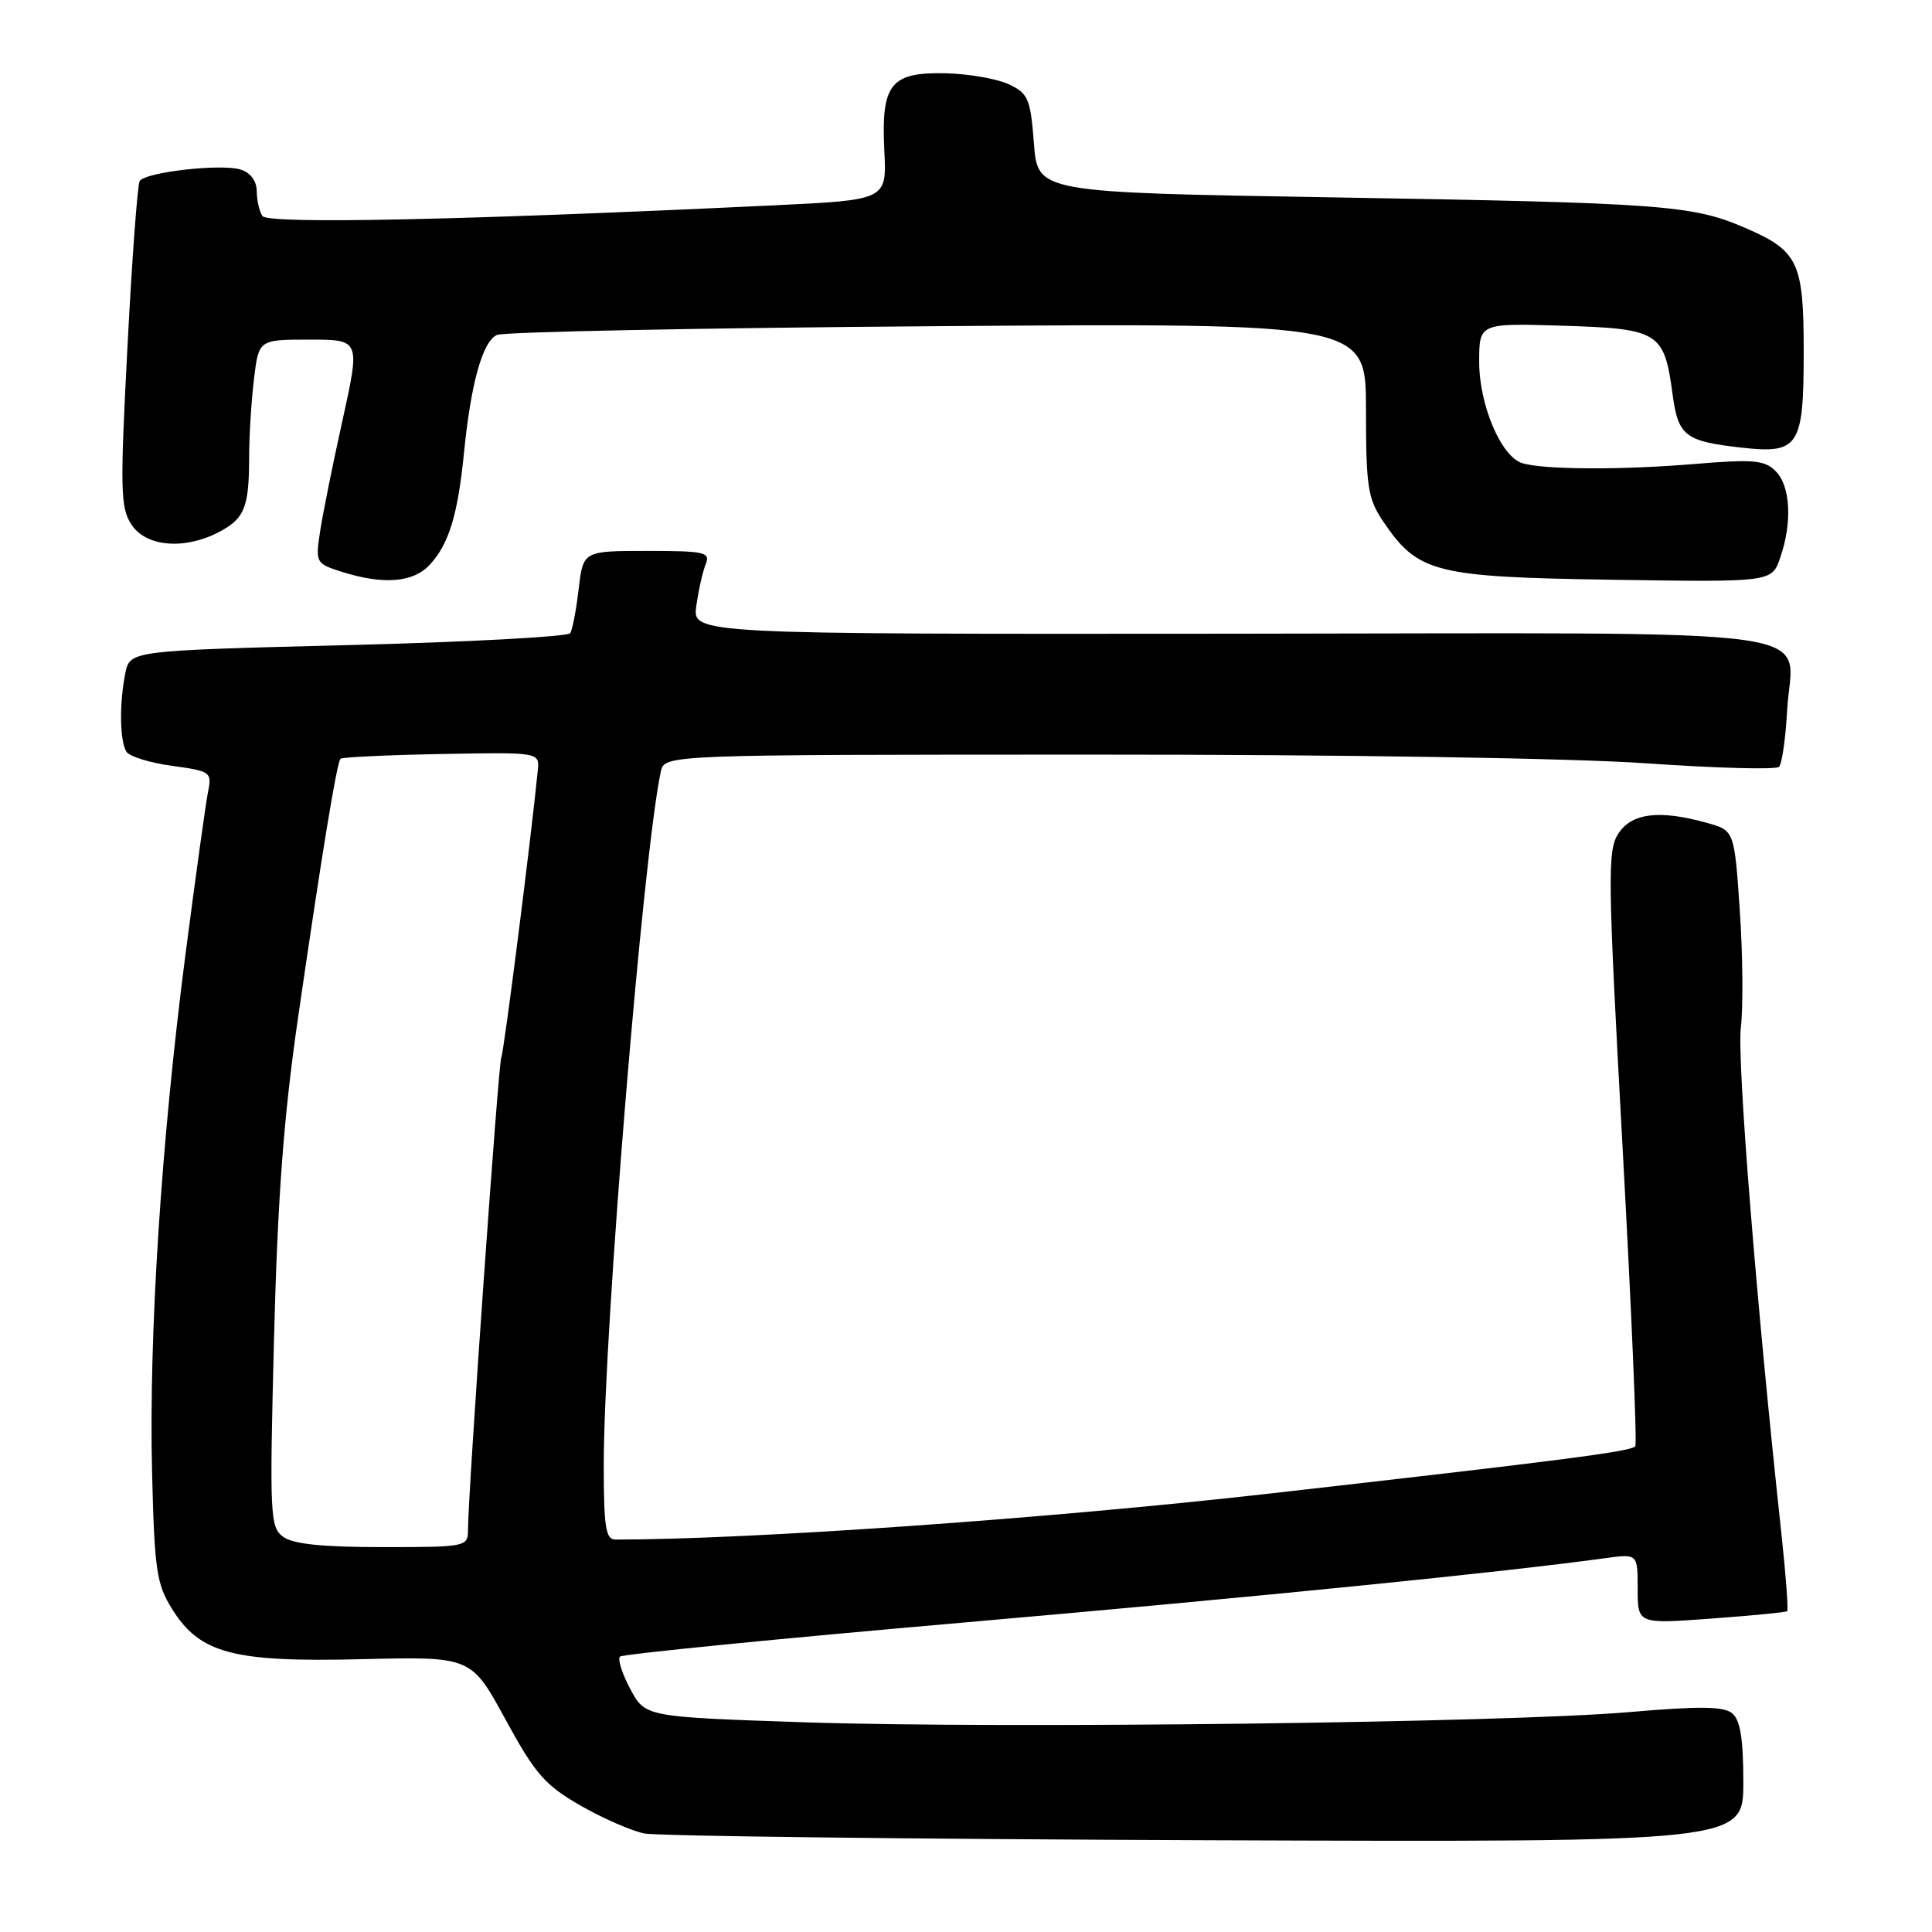 <?xml version="1.0" encoding="UTF-8" standalone="no"?>
<!DOCTYPE svg PUBLIC "-//W3C//DTD SVG 1.1//EN" "http://www.w3.org/Graphics/SVG/1.1/DTD/svg11.dtd" >
<svg xmlns="http://www.w3.org/2000/svg" xmlns:xlink="http://www.w3.org/1999/xlink" version="1.1" viewBox="0 0 256 256">
 <g >
 <path fill="currentColor"
d=" M 231.00 236.17 C 231.00 230.43 230.60 227.91 229.53 227.03 C 228.40 226.09 225.26 226.05 215.78 226.87 C 199.42 228.27 132.77 229.09 106.50 228.21 C 85.50 227.50 85.50 227.50 83.52 223.81 C 82.44 221.78 81.82 219.85 82.15 219.51 C 82.49 219.18 102.95 217.15 127.63 215.00 C 166.91 211.57 198.94 208.36 212.75 206.46 C 217.00 205.88 217.00 205.88 217.00 210.53 C 217.00 215.19 217.00 215.19 226.75 214.47 C 232.11 214.08 236.64 213.64 236.81 213.49 C 236.98 213.33 236.64 208.78 236.06 203.35 C 232.75 172.89 230.15 140.50 230.67 136.17 C 230.99 133.44 230.93 126.45 230.53 120.63 C 229.81 110.04 229.81 110.04 226.16 109.03 C 219.88 107.28 216.23 107.72 214.45 110.44 C 212.98 112.67 213.03 116.06 215.00 152.03 C 216.18 173.56 216.94 191.39 216.68 191.65 C 215.98 192.35 207.14 193.49 168.00 197.93 C 138.85 201.23 99.46 204.00 81.54 204.00 C 80.26 204.00 80.00 202.34 80.00 194.08 C 80.00 176.48 85.20 113.25 87.56 102.25 C 88.04 100.00 88.04 100.00 144.77 99.99 C 178.19 99.98 208.39 100.46 218.26 101.15 C 227.47 101.79 235.33 102.00 235.73 101.61 C 236.12 101.21 236.60 97.88 236.80 94.20 C 237.40 82.82 245.18 83.90 163.10 83.97 C 91.73 84.03 91.73 84.03 92.27 80.26 C 92.56 78.19 93.12 75.71 93.51 74.75 C 94.15 73.17 93.41 73.00 85.75 73.00 C 77.28 73.00 77.28 73.00 76.68 78.02 C 76.36 80.79 75.85 83.43 75.56 83.90 C 75.28 84.36 62.03 85.08 46.12 85.48 C 17.21 86.21 17.21 86.21 16.60 89.23 C 15.79 93.30 15.87 98.25 16.77 99.63 C 17.17 100.25 19.89 101.08 22.81 101.48 C 27.89 102.17 28.09 102.32 27.58 104.85 C 27.28 106.31 25.93 116.05 24.57 126.51 C 21.37 151.22 19.71 176.88 20.15 195.00 C 20.46 207.98 20.74 209.88 22.77 213.15 C 26.48 219.11 30.83 220.27 47.97 219.85 C 62.44 219.50 62.44 219.50 66.97 227.82 C 70.91 235.05 72.20 236.53 76.87 239.22 C 79.82 240.91 83.64 242.59 85.36 242.94 C 87.07 243.29 120.55 243.69 159.74 243.84 C 231.00 244.10 231.00 244.10 231.00 236.17 Z  M 56.94 74.84 C 59.47 72.12 60.66 68.25 61.48 60.00 C 62.40 50.76 63.94 45.25 65.85 44.38 C 66.76 43.97 93.04 43.45 124.25 43.22 C 181.00 42.81 181.00 42.81 181.00 54.26 C 181.00 64.48 181.24 66.06 183.25 69.05 C 187.88 75.91 190.04 76.46 213.63 76.82 C 234.76 77.14 234.76 77.14 235.88 73.92 C 237.50 69.26 237.26 64.40 235.29 62.44 C 233.82 60.96 232.38 60.83 224.54 61.48 C 214.85 62.29 204.60 62.24 201.73 61.38 C 198.92 60.54 196.00 53.70 196.00 47.95 C 196.00 42.82 196.00 42.82 207.08 43.16 C 219.81 43.55 220.53 44.00 221.62 52.21 C 222.36 57.77 223.26 58.47 230.73 59.31 C 238.36 60.17 239.00 59.19 239.00 46.65 C 239.00 34.69 238.31 33.24 231.16 30.16 C 224.21 27.17 220.28 26.89 176.50 26.15 C 137.50 25.50 137.50 25.50 137.00 19.01 C 136.55 13.10 136.25 12.39 133.70 11.18 C 132.16 10.45 128.40 9.79 125.34 9.71 C 117.99 9.54 116.74 11.11 117.18 20.00 C 117.50 26.50 117.50 26.50 102.50 27.21 C 61.13 29.18 35.48 29.72 34.77 28.62 C 34.36 28.00 34.02 26.52 34.02 25.32 C 34.01 23.98 33.18 22.87 31.89 22.47 C 29.34 21.66 19.24 22.80 18.51 23.99 C 18.22 24.45 17.49 34.33 16.89 45.93 C 15.90 64.92 15.95 67.28 17.42 69.51 C 19.33 72.44 24.38 72.89 28.93 70.54 C 32.39 68.75 33.00 67.28 33.01 60.67 C 33.01 57.83 33.30 53.14 33.65 50.25 C 34.28 45.00 34.28 45.00 41.01 45.00 C 47.74 45.00 47.74 45.00 45.37 55.75 C 44.06 61.66 42.72 68.33 42.39 70.57 C 41.80 74.51 41.89 74.68 45.14 75.72 C 50.75 77.52 54.72 77.22 56.94 74.84 Z  M 37.53 203.64 C 35.78 202.36 35.71 200.90 36.31 177.33 C 36.79 158.65 37.59 147.99 39.48 134.94 C 42.68 112.88 44.63 101.04 45.12 100.54 C 45.34 100.33 51.36 100.04 58.51 99.91 C 71.50 99.67 71.50 99.67 71.26 102.09 C 70.36 111.18 66.75 139.60 66.42 140.13 C 66.05 140.73 62.02 197.85 62.01 202.75 C 62.00 204.95 61.75 205.00 50.69 205.00 C 42.75 205.00 38.83 204.60 37.53 203.64 Z "/>
</g>
</svg>